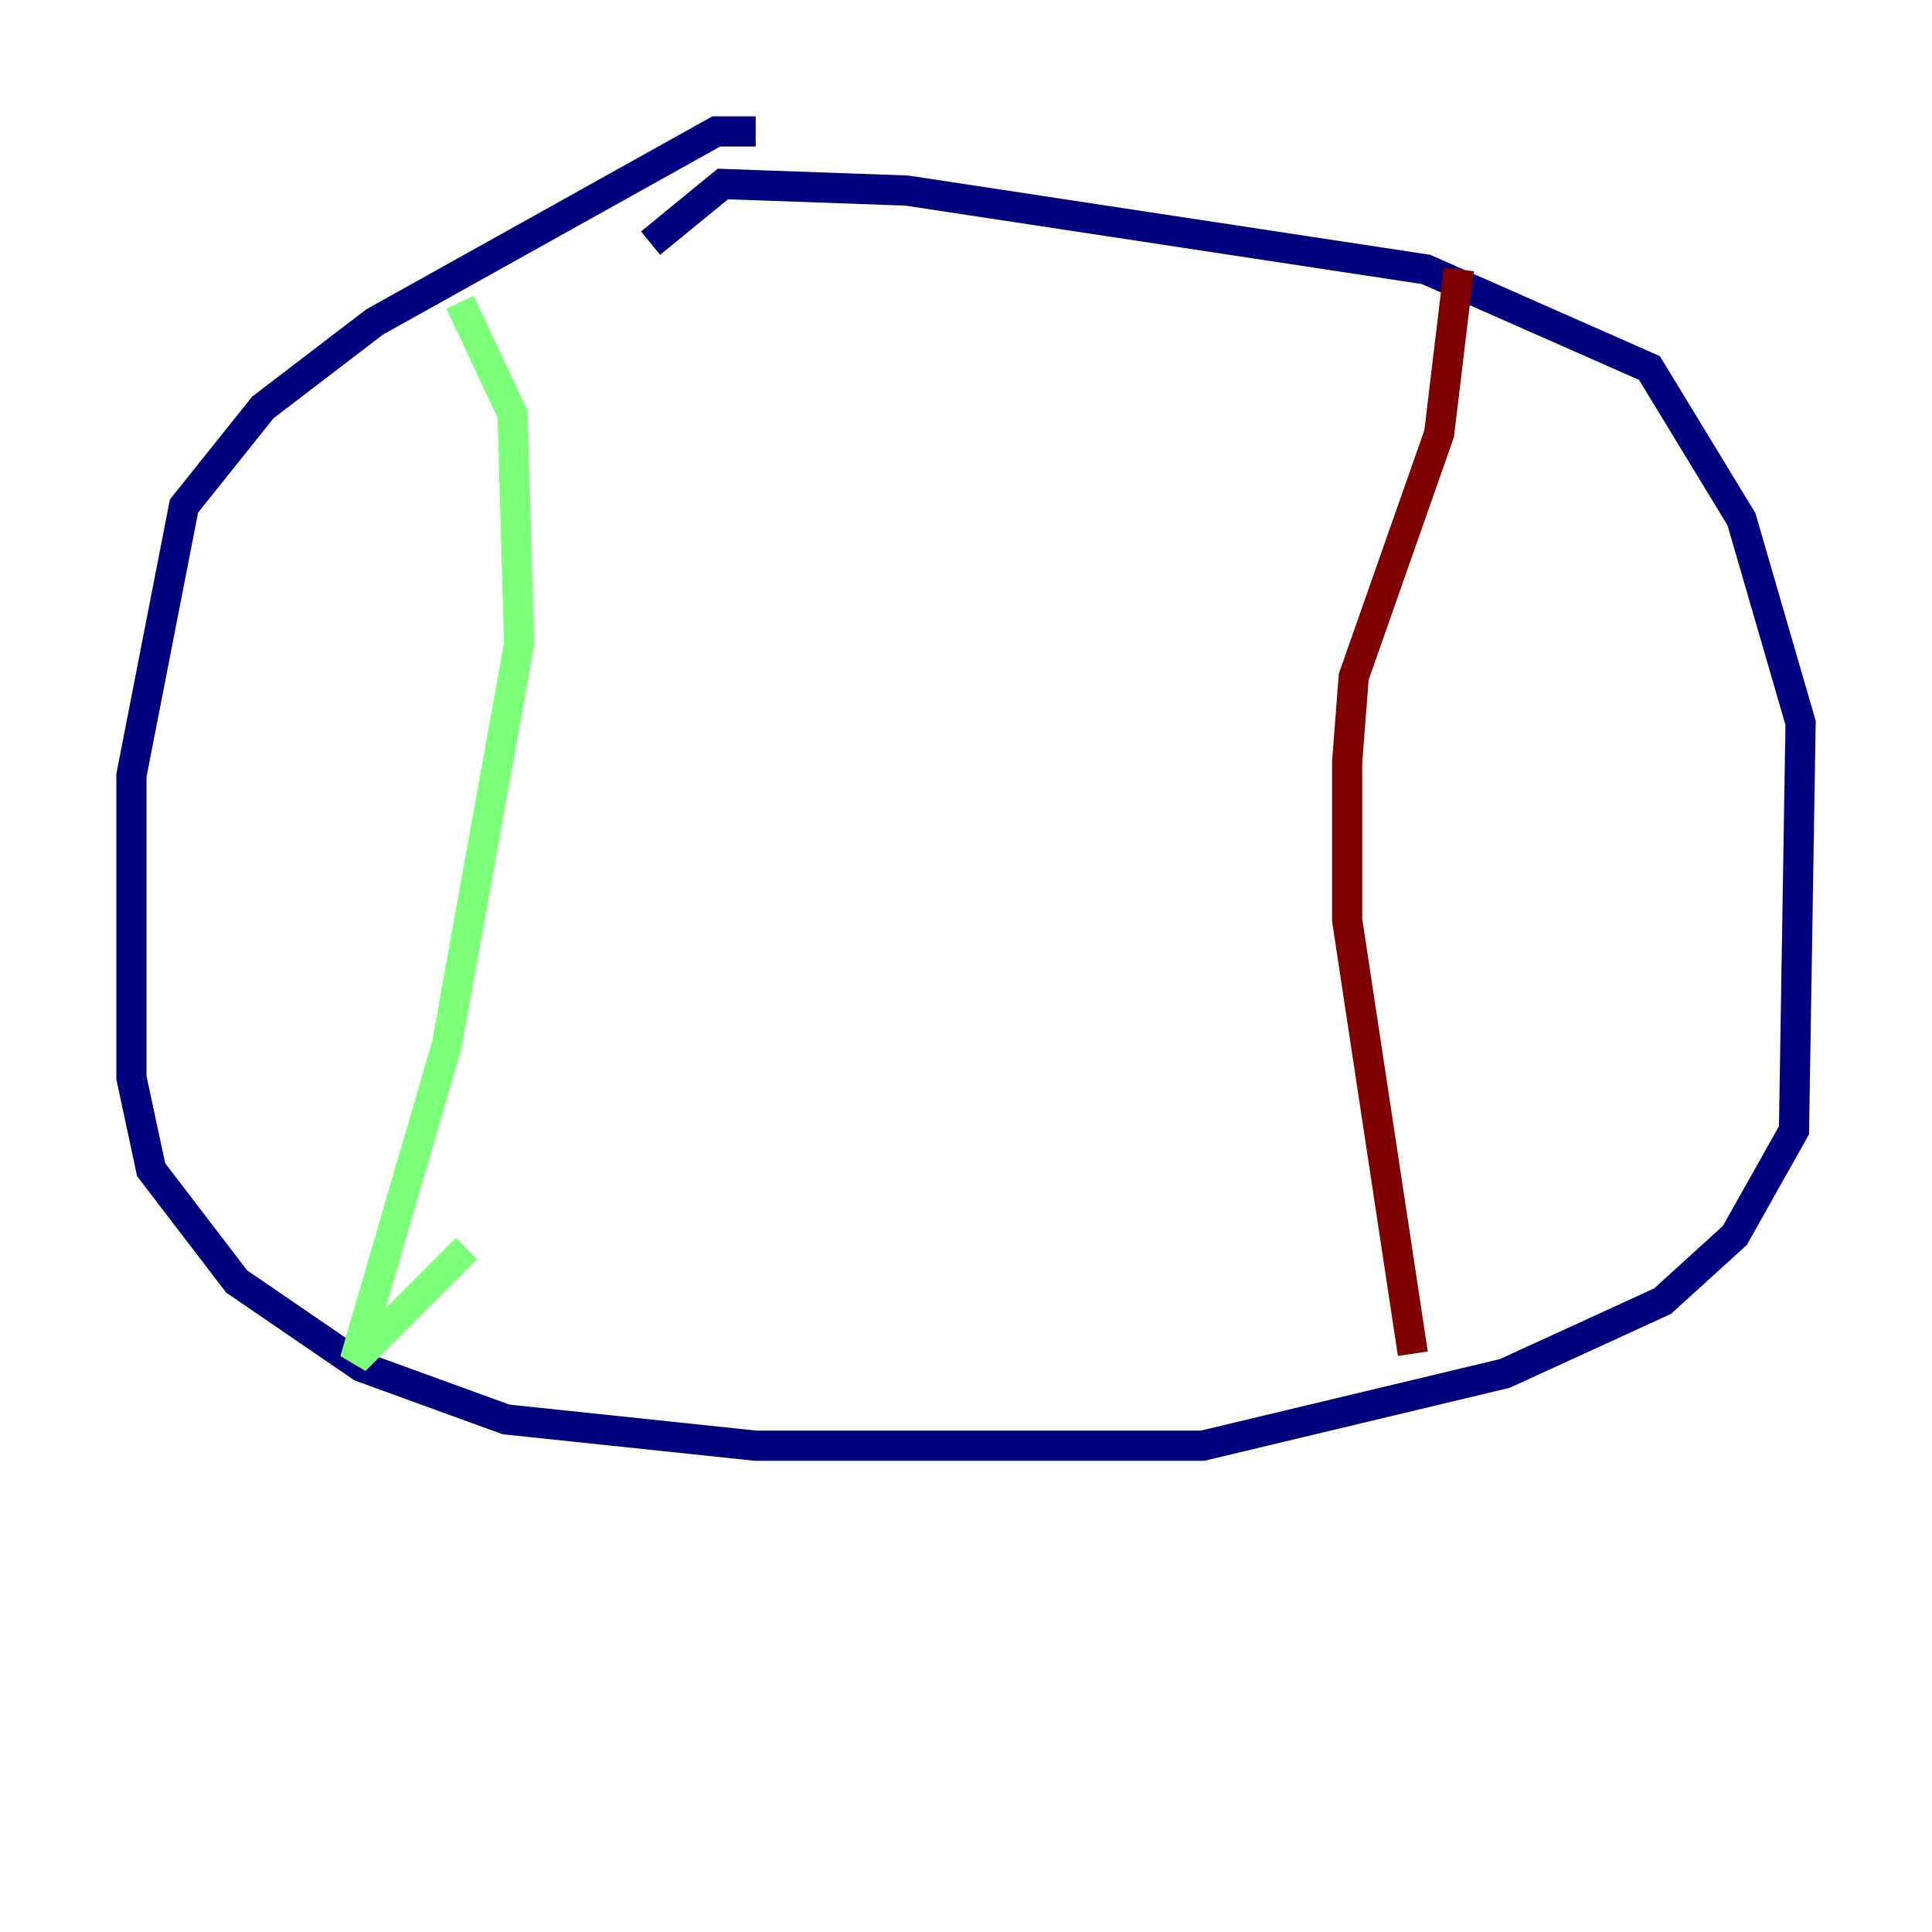 <?xml version="1.0" encoding="utf-8" ?>
<svg baseProfile="tiny" height="128" version="1.2" viewBox="0,0,128,128" width="128" xmlns="http://www.w3.org/2000/svg" xmlns:ev="http://www.w3.org/2001/xml-events" xmlns:xlink="http://www.w3.org/1999/xlink"><defs /><polyline fill="none" points="50.068,8.707 47.456,8.707 24.816,21.333 17.415,26.993 12.191,33.524 8.707,51.374 8.707,71.401 10.014,77.497 15.674,84.898 23.946,90.558 33.524,94.041 50.068,95.782 79.674,95.782 99.701,90.993 110.15,86.204 114.939,81.85 118.857,74.884 119.293,47.891 115.374,34.395 109.279,24.381 94.476,17.85 60.082,12.626 47.891,12.191 43.102,16.109" stroke="#00007f" stroke-width="2" /><polyline fill="none" points="30.476,20.027 33.959,27.429 34.395,42.667 29.605,69.225 23.51,90.122 30.912,82.721" stroke="#7cff79" stroke-width="2" /><polyline fill="none" points="96.653,17.85 95.347,28.735 89.687,44.843 89.252,50.503 89.252,60.952 93.605,89.687" stroke="#7f0000" stroke-width="2" /></svg>